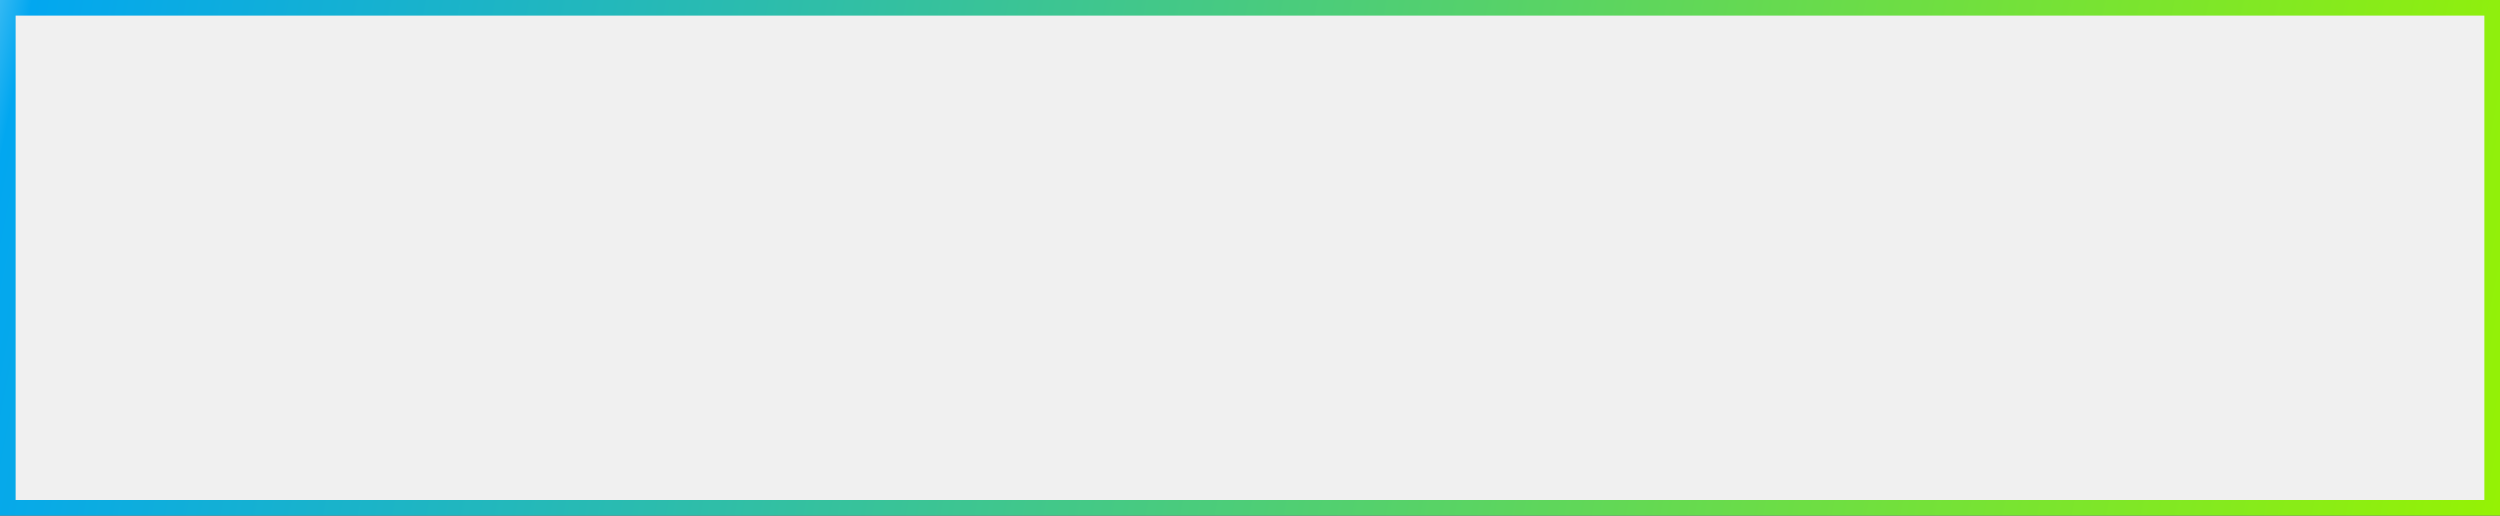 ﻿<?xml version="1.0" encoding="utf-8"?>
<svg version="1.1" xmlns:xlink="http://www.w3.org/1999/xlink" width="160px" height="33px" viewBox="12 416  160 33" xmlns="http://www.w3.org/2000/svg">
  <rect x="12" y="416" width="160" height="33" fill="#333333" stroke="none"/>
  <defs>
    <linearGradient gradientUnits="userSpaceOnUse" x1="3.682" y1="415.346" x2="172" y2="449" id="LinearGradient117">
      <stop id="Stop118" stop-color="#ffffff" offset="0" />
      <stop id="Stop119" stop-color="#02a7f0" offset="0.06" />
      <stop id="Stop120" stop-color="#95f204" offset="1" />
    </linearGradient>
  </defs>
  <path d="M 12.5 416.5  L 171.5 416.5  L 171.5 448.5  L 12.5 448.5  L 12.5 416.5  Z " fill-rule="nonzero" fill="#f0f0f0" stroke="none" />
  <path d="M 12.5 416.5  L 171.5 416.5  L 171.5 448.5  L 12.5 448.5  L 12.5 416.5  Z " stroke-width="1" stroke="url(#LinearGradient117)" fill="none" />
</svg>